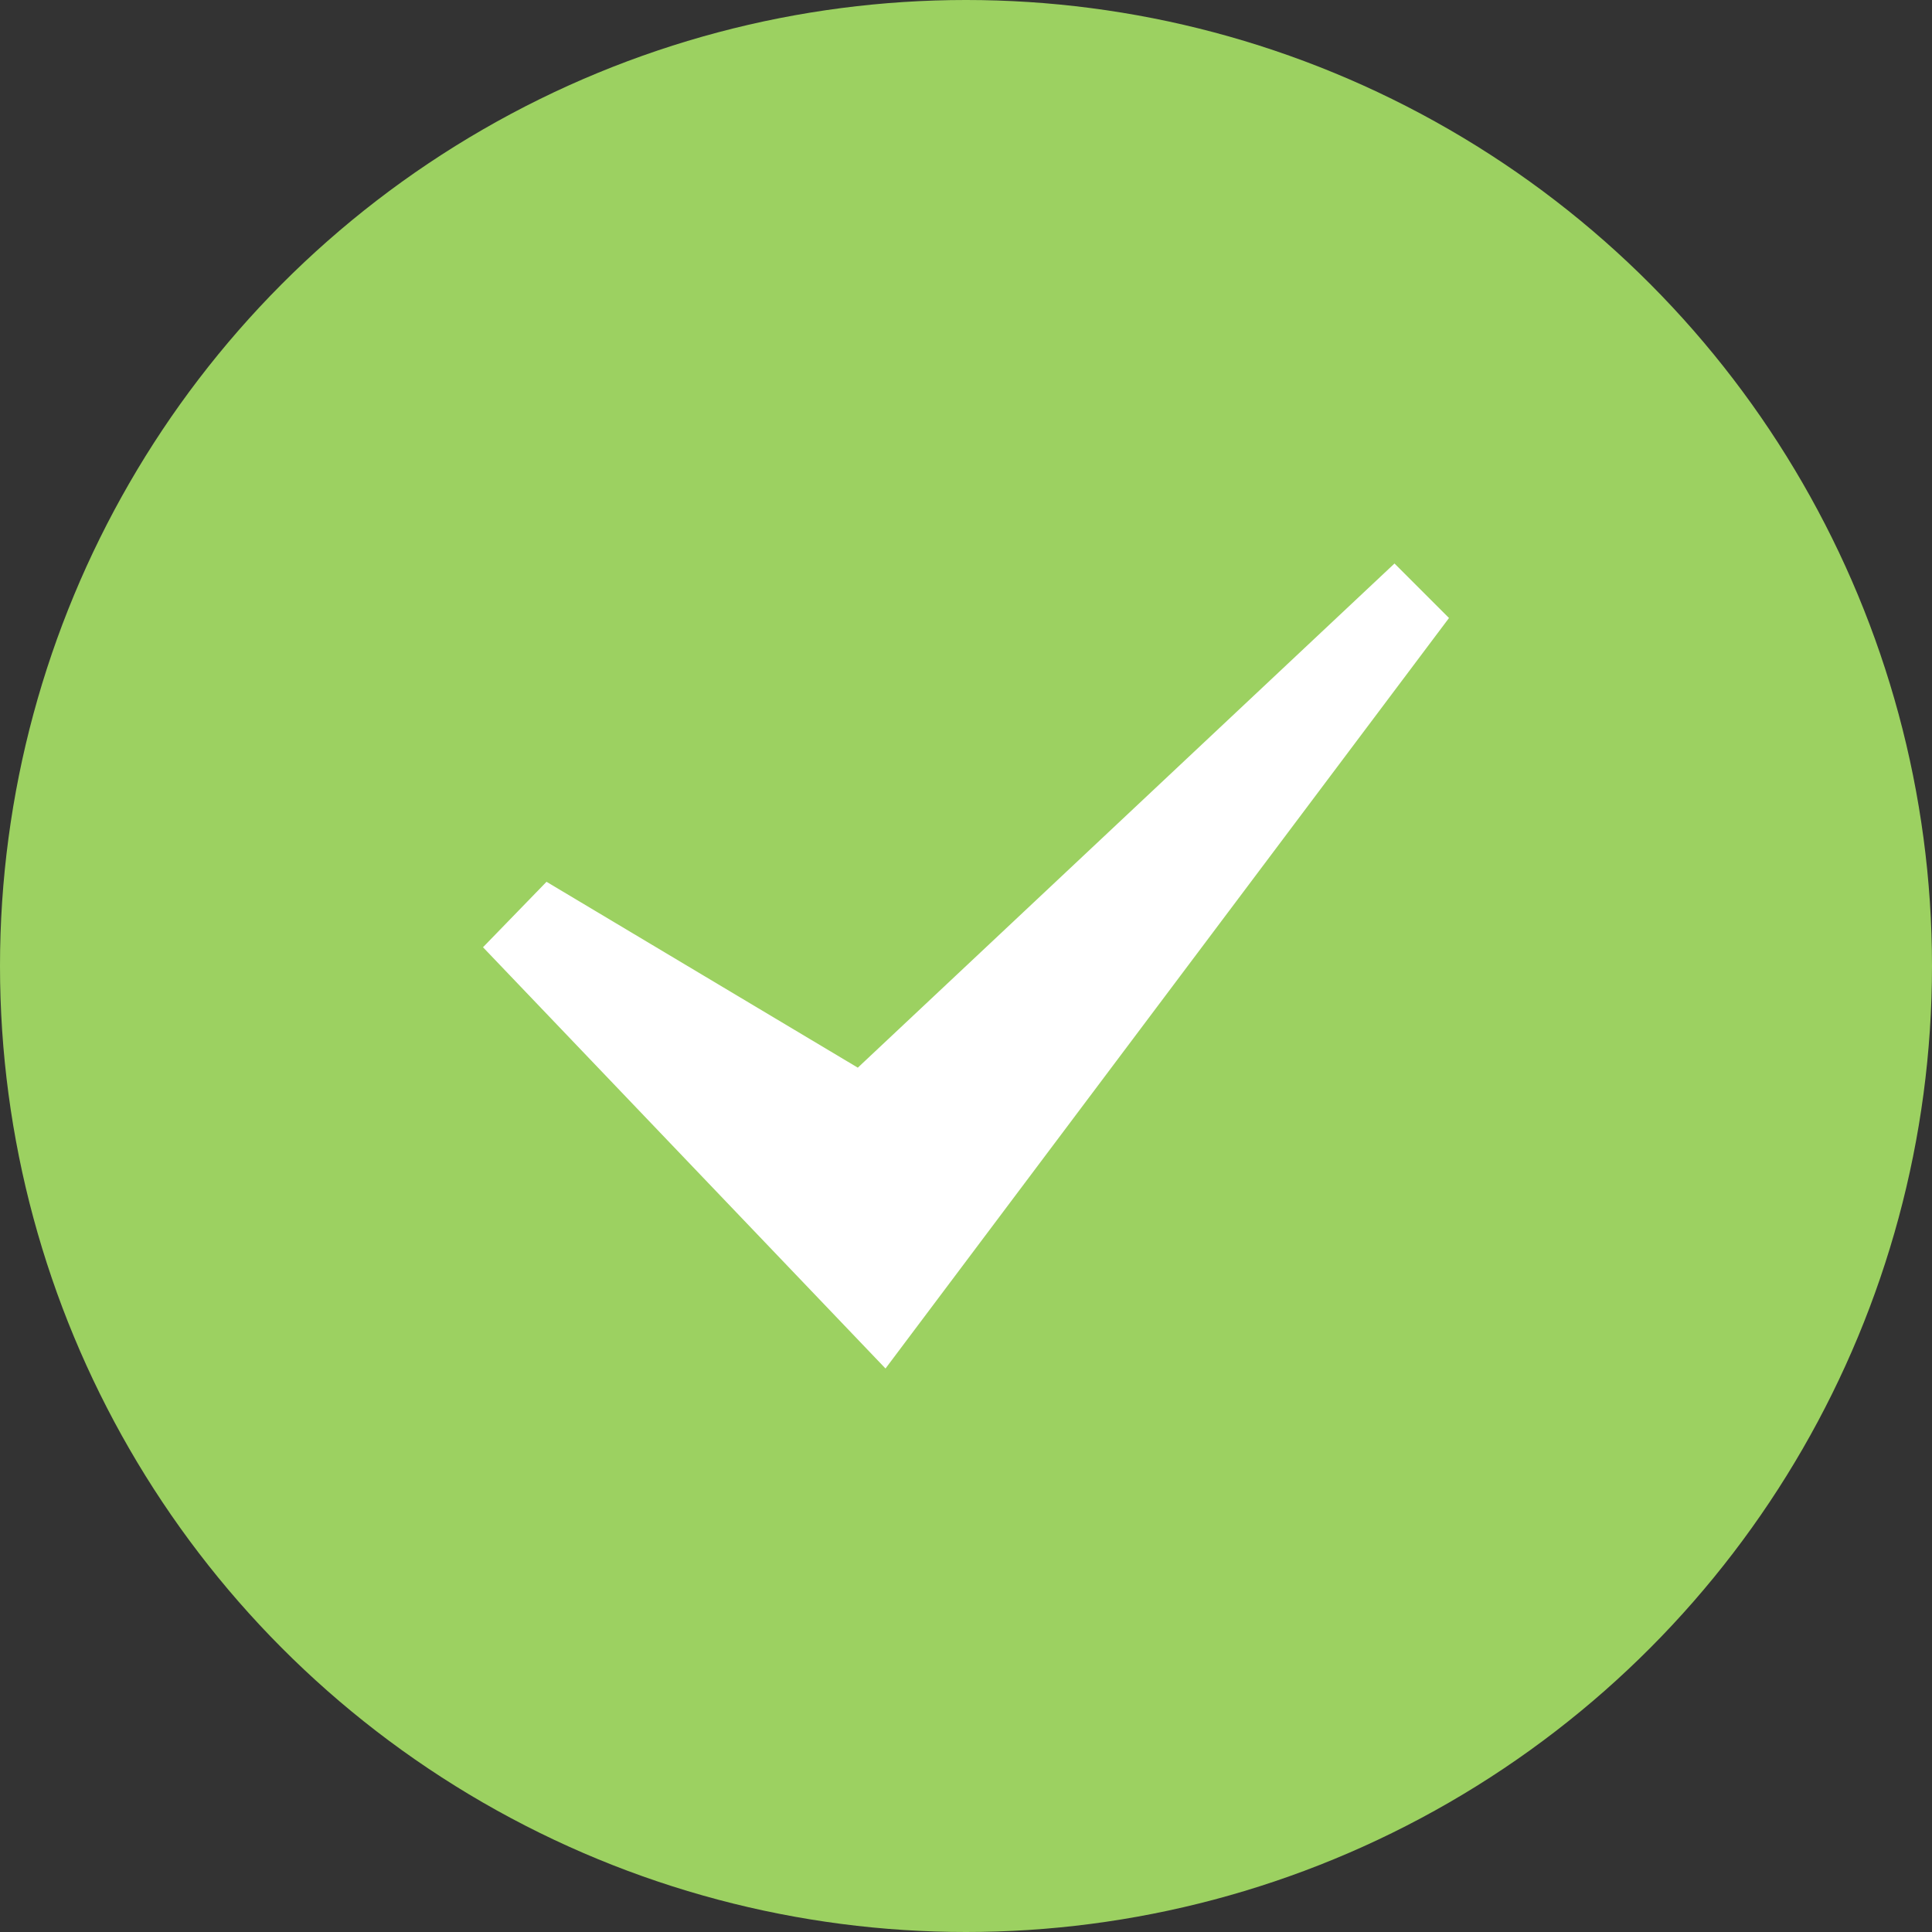<svg width="24" height="24" viewBox="0 0 24 24" fill="none" xmlns="http://www.w3.org/2000/svg">
<rect x="0" y="0" width="24" height="24" fill="#333333" stroke="none"/>
<circle cx="12" cy="12" r="12" fill="#9CD161"/>
<path fill-rule="evenodd" clip-rule="evenodd" d="M6 11.767L6.789 10.954L10.656 13.263L17.323 7L18 7.677L11 17L6 11.767Z" fill="white"/>
</svg>
